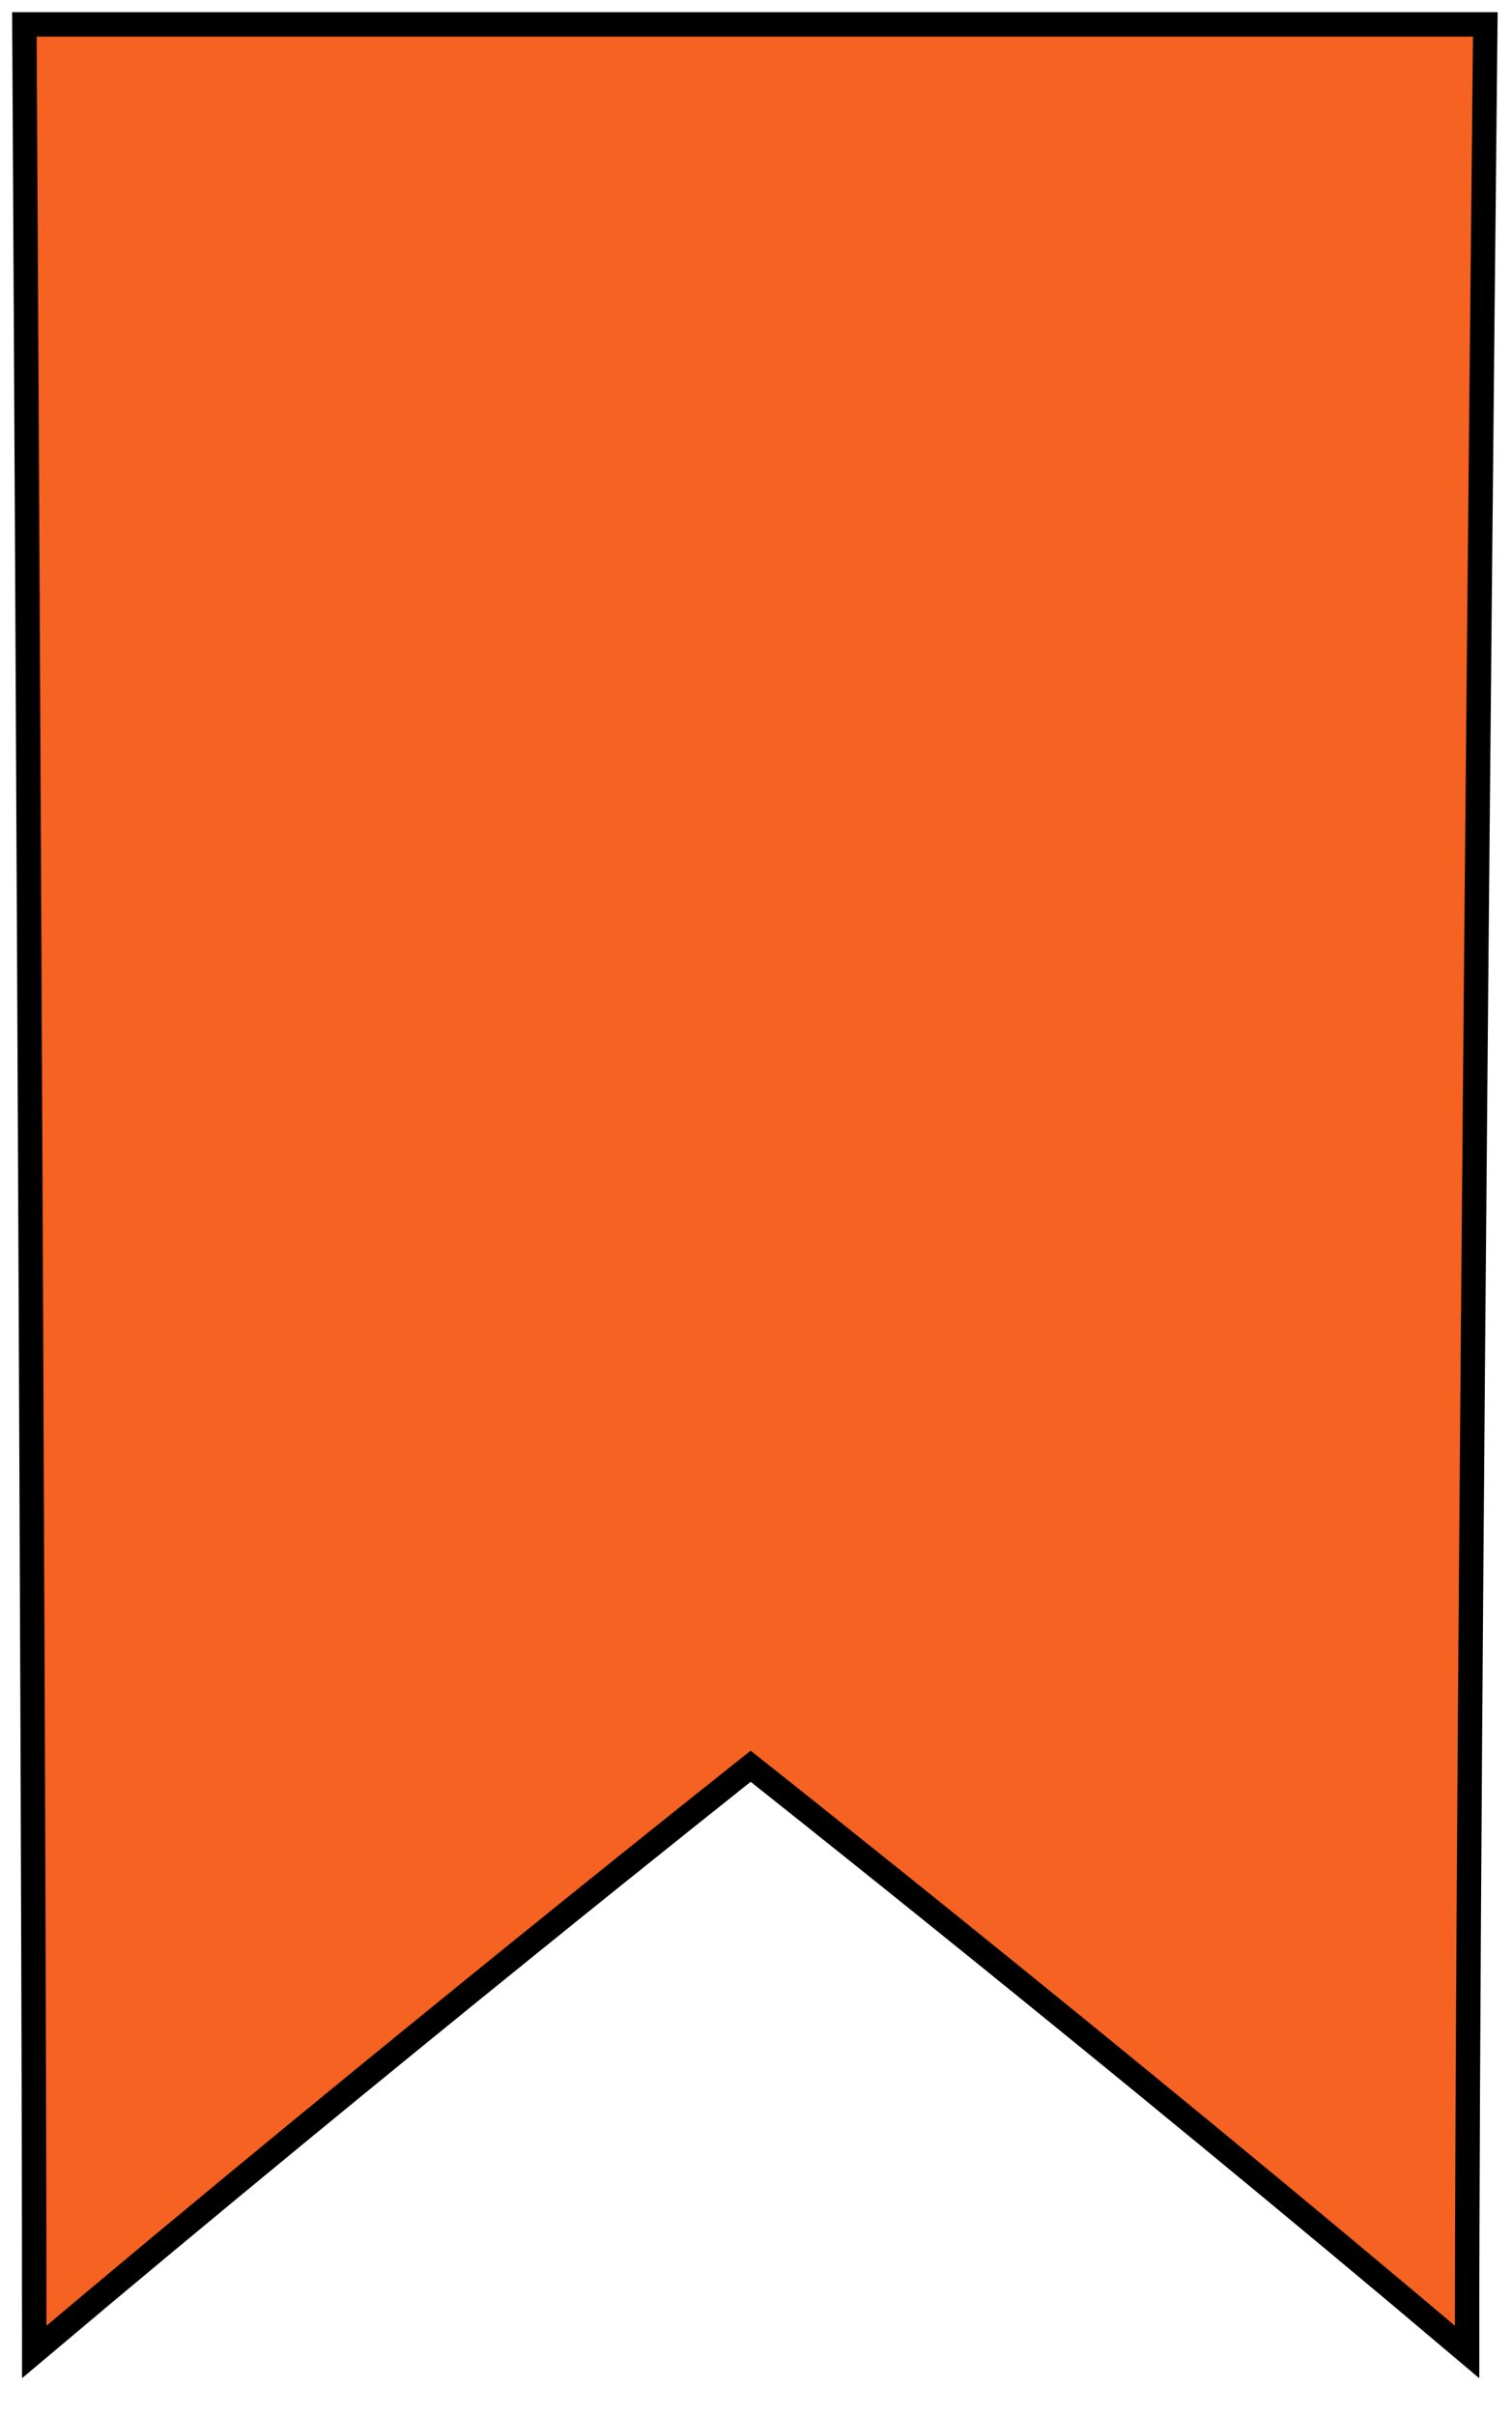 <svg width="62" height="99" viewBox="0 0 62 99" fill="none" xmlns="http://www.w3.org/2000/svg">
<path id="Vector" d="M60.906 1H1C1 1 1.404 72.377 1.404 96.377C15.781 84.252 30.781 72.377 30.781 72.377C30.781 72.377 45.781 84.221 60.158 96.377C60.158 72.377 60.906 1 60.906 1Z" fill="#F56221" stroke="black" strokeWidth="2"/>
</svg>
